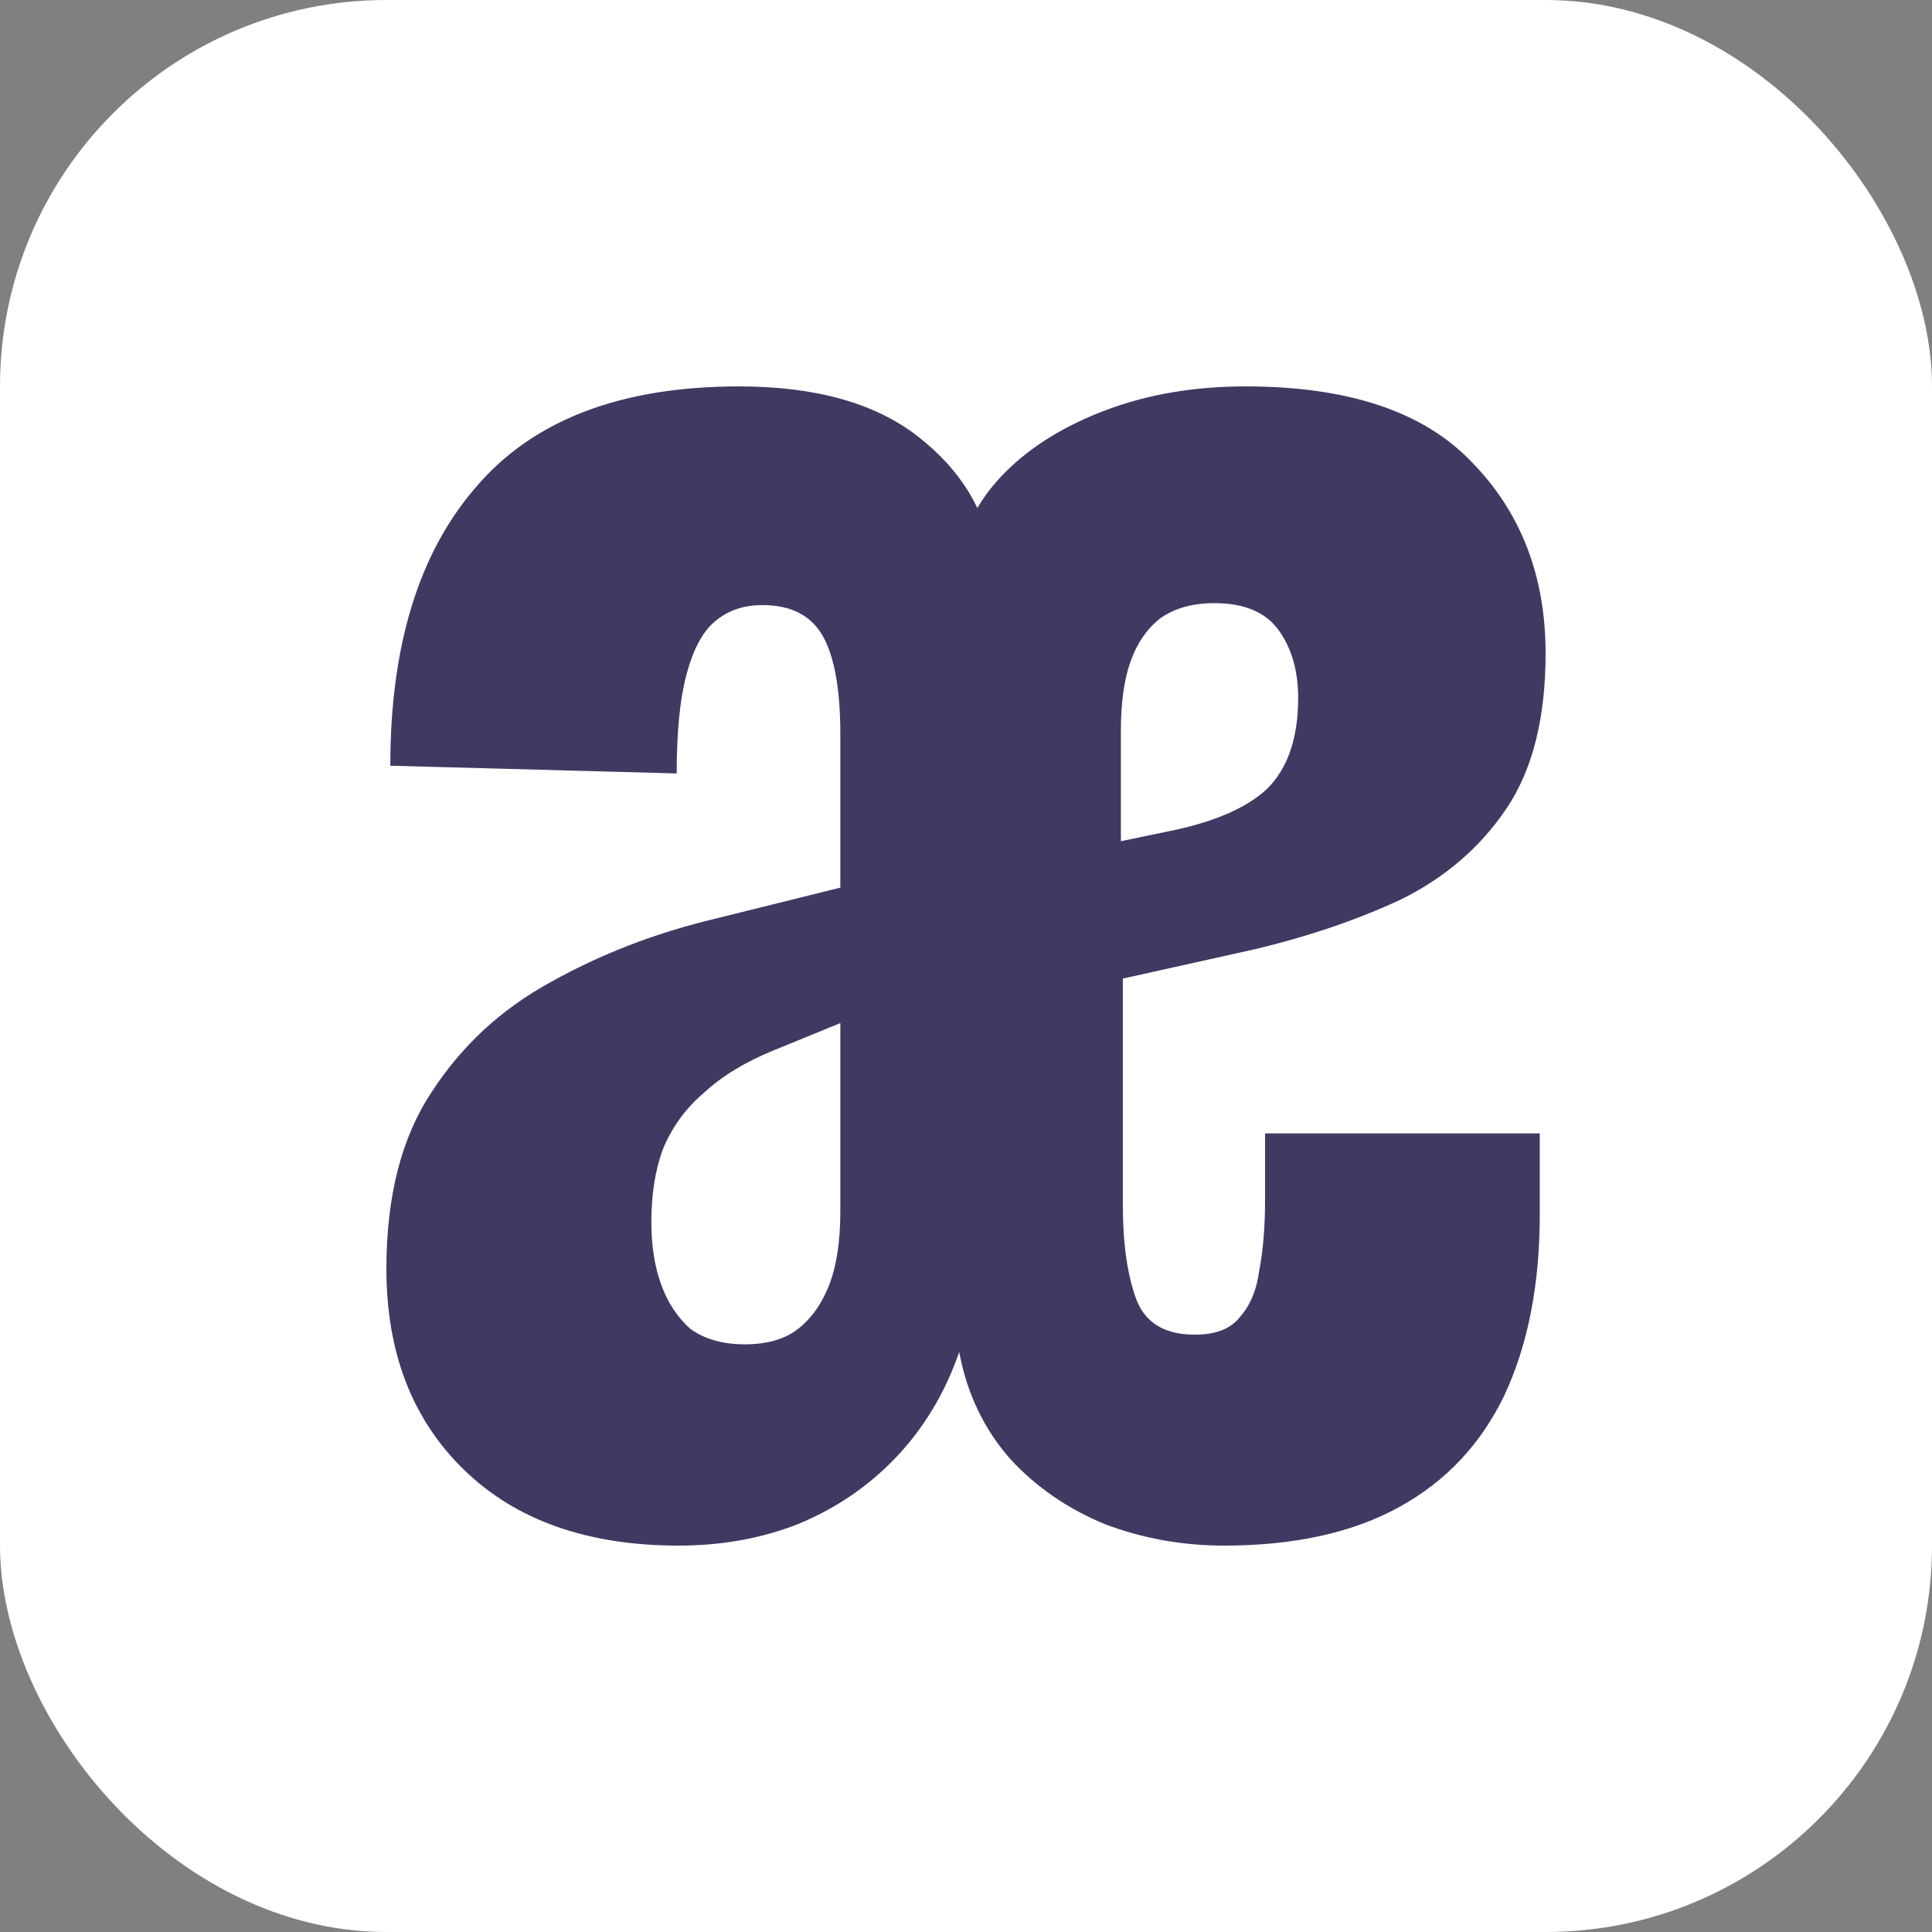 <svg xmlns="http://www.w3.org/2000/svg" version="1.1" xmlns:xlink="http://www.w3.org/1999/xlink" xmlns:svgjs="http://svgjs.com/svgjs" width="1000" height="1000"><rect width="100%" height="100%" fill="#808080" stroke="none"/><rect width="1000" height="1000" rx="200" ry="200" fill="#ffffff"></rect><g transform="matrix(10,0,0,10,0,0)"><svg xmlns="http://www.w3.org/2000/svg" version="1.1" xmlns:xlink="http://www.w3.org/1999/xlink" xmlns:svgjs="http://svgjs.com/svgjs" width="100" height="100"><svg width="100" height="100" viewBox="0 0 100 100" fill="none" xmlns="http://www.w3.org/2000/svg">
<path d="M35.126 80C30.42 80 26.723 78.698 24.034 76.094C21.345 73.489 20 70.017 20 65.676C20 61.937 20.773 58.898 22.319 56.561C23.866 54.157 25.916 52.254 28.471 50.851C31.092 49.382 33.95 48.281 37.042 47.546L43.496 45.943V38.03C43.496 35.693 43.193 33.99 42.588 32.922C41.983 31.853 40.941 31.319 39.462 31.319C38.454 31.319 37.613 31.619 36.941 32.22C36.336 32.755 35.865 33.656 35.529 34.925C35.193 36.194 35.025 37.897 35.025 40.033L20.202 39.633C20.202 33.422 21.681 28.614 24.639 25.209C27.597 21.736 32.135 20 38.252 20C42.218 20 45.311 20.868 47.529 22.604C49.748 24.341 51.025 26.444 51.361 28.915H49.647C49.916 27.245 50.723 25.743 52.067 24.407C53.412 23.072 55.16 22.003 57.311 21.202C59.462 20.401 61.849 20 64.471 20C69.781 20 73.681 21.302 76.168 23.907C78.723 26.511 80 29.816 80 33.823C80 37.162 79.328 39.833 77.983 41.836C76.639 43.84 74.823 45.409 72.538 46.544C70.252 47.613 67.698 48.481 64.874 49.149L58.118 50.651V62.371C58.118 64.374 58.353 66.01 58.824 67.279C59.294 68.481 60.303 69.082 61.849 69.082C62.924 69.082 63.697 68.781 64.168 68.18C64.706 67.579 65.042 66.778 65.177 65.776C65.378 64.708 65.479 63.506 65.479 62.17V58.664H79.698V62.871C79.698 66.478 79.092 69.583 77.882 72.187C76.672 74.725 74.857 76.661 72.437 77.997C70.017 79.332 66.992 80 63.361 80C61.21 80 59.16 79.633 57.21 78.898C55.261 78.097 53.613 76.962 52.269 75.493C50.924 73.957 50.05 72.12 49.647 69.983C48.908 72.12 47.798 73.957 46.319 75.493C44.908 76.962 43.227 78.097 41.277 78.898C39.395 79.633 37.344 80 35.126 80ZM38.555 69.583C39.63 69.583 40.504 69.349 41.176 68.882C41.916 68.347 42.487 67.579 42.891 66.578C43.294 65.576 43.496 64.274 43.496 62.671V52.955L40.067 54.357C38.588 54.958 37.378 55.693 36.437 56.561C35.496 57.362 34.79 58.331 34.319 59.466C33.916 60.534 33.714 61.803 33.714 63.272C33.714 64.474 33.882 65.543 34.218 66.478C34.555 67.412 35.059 68.18 35.731 68.781C36.471 69.316 37.412 69.583 38.555 69.583ZM58.017 43.539L60.437 43.038C62.79 42.571 64.504 41.836 65.58 40.835C66.656 39.766 67.193 38.197 67.193 36.127C67.193 34.724 66.857 33.556 66.185 32.621C65.513 31.686 64.403 31.219 62.857 31.219C61.714 31.219 60.773 31.486 60.034 32.02C59.361 32.554 58.857 33.289 58.521 34.224C58.185 35.159 58.017 36.361 58.017 37.83V43.539Z" fill="#3F3A62"></path>
</svg></svg></g></svg>
